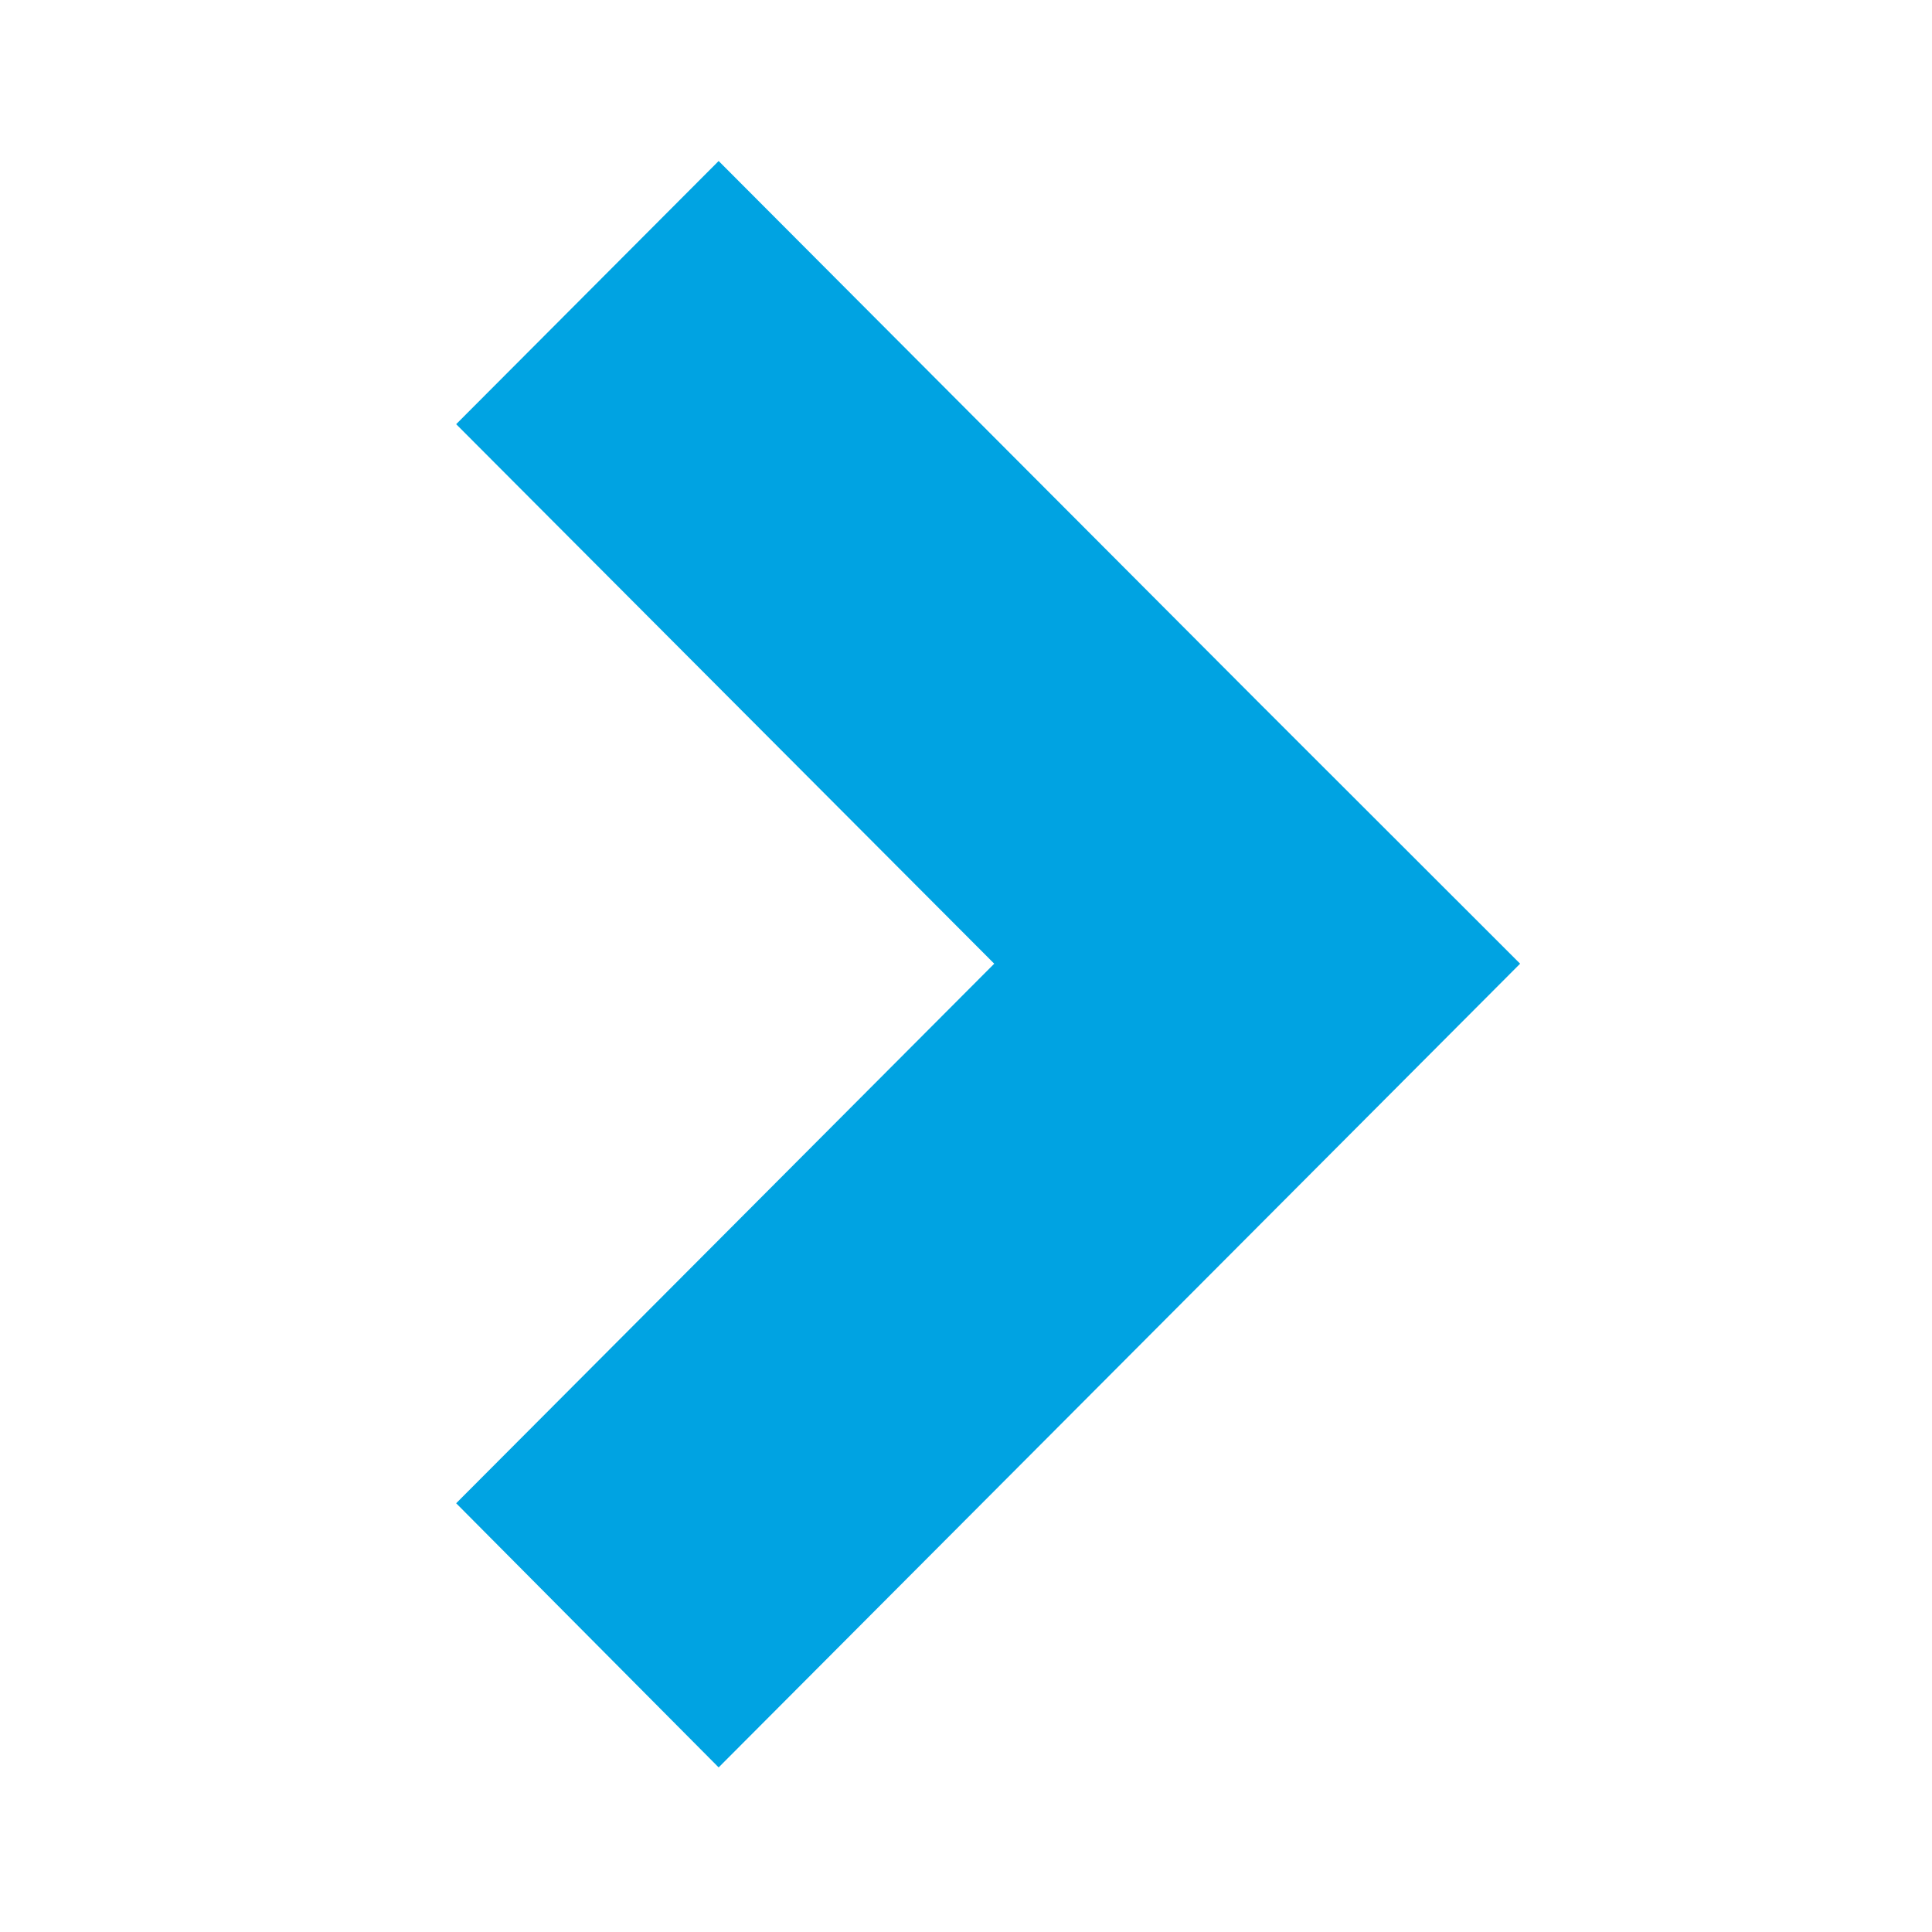 <svg width="36" height="36" viewBox="0 0 36 36" fill="none" xmlns="http://www.w3.org/2000/svg">
<path fill-rule="evenodd" clip-rule="evenodd" d="M28.325 17.957L23.417 13.053L13.391 3L8.5 7.904L18.526 17.957L8.5 28.011L13.391 32.933L23.417 22.879L28.325 17.957Z" fill="#00A3E2"/>
</svg>
